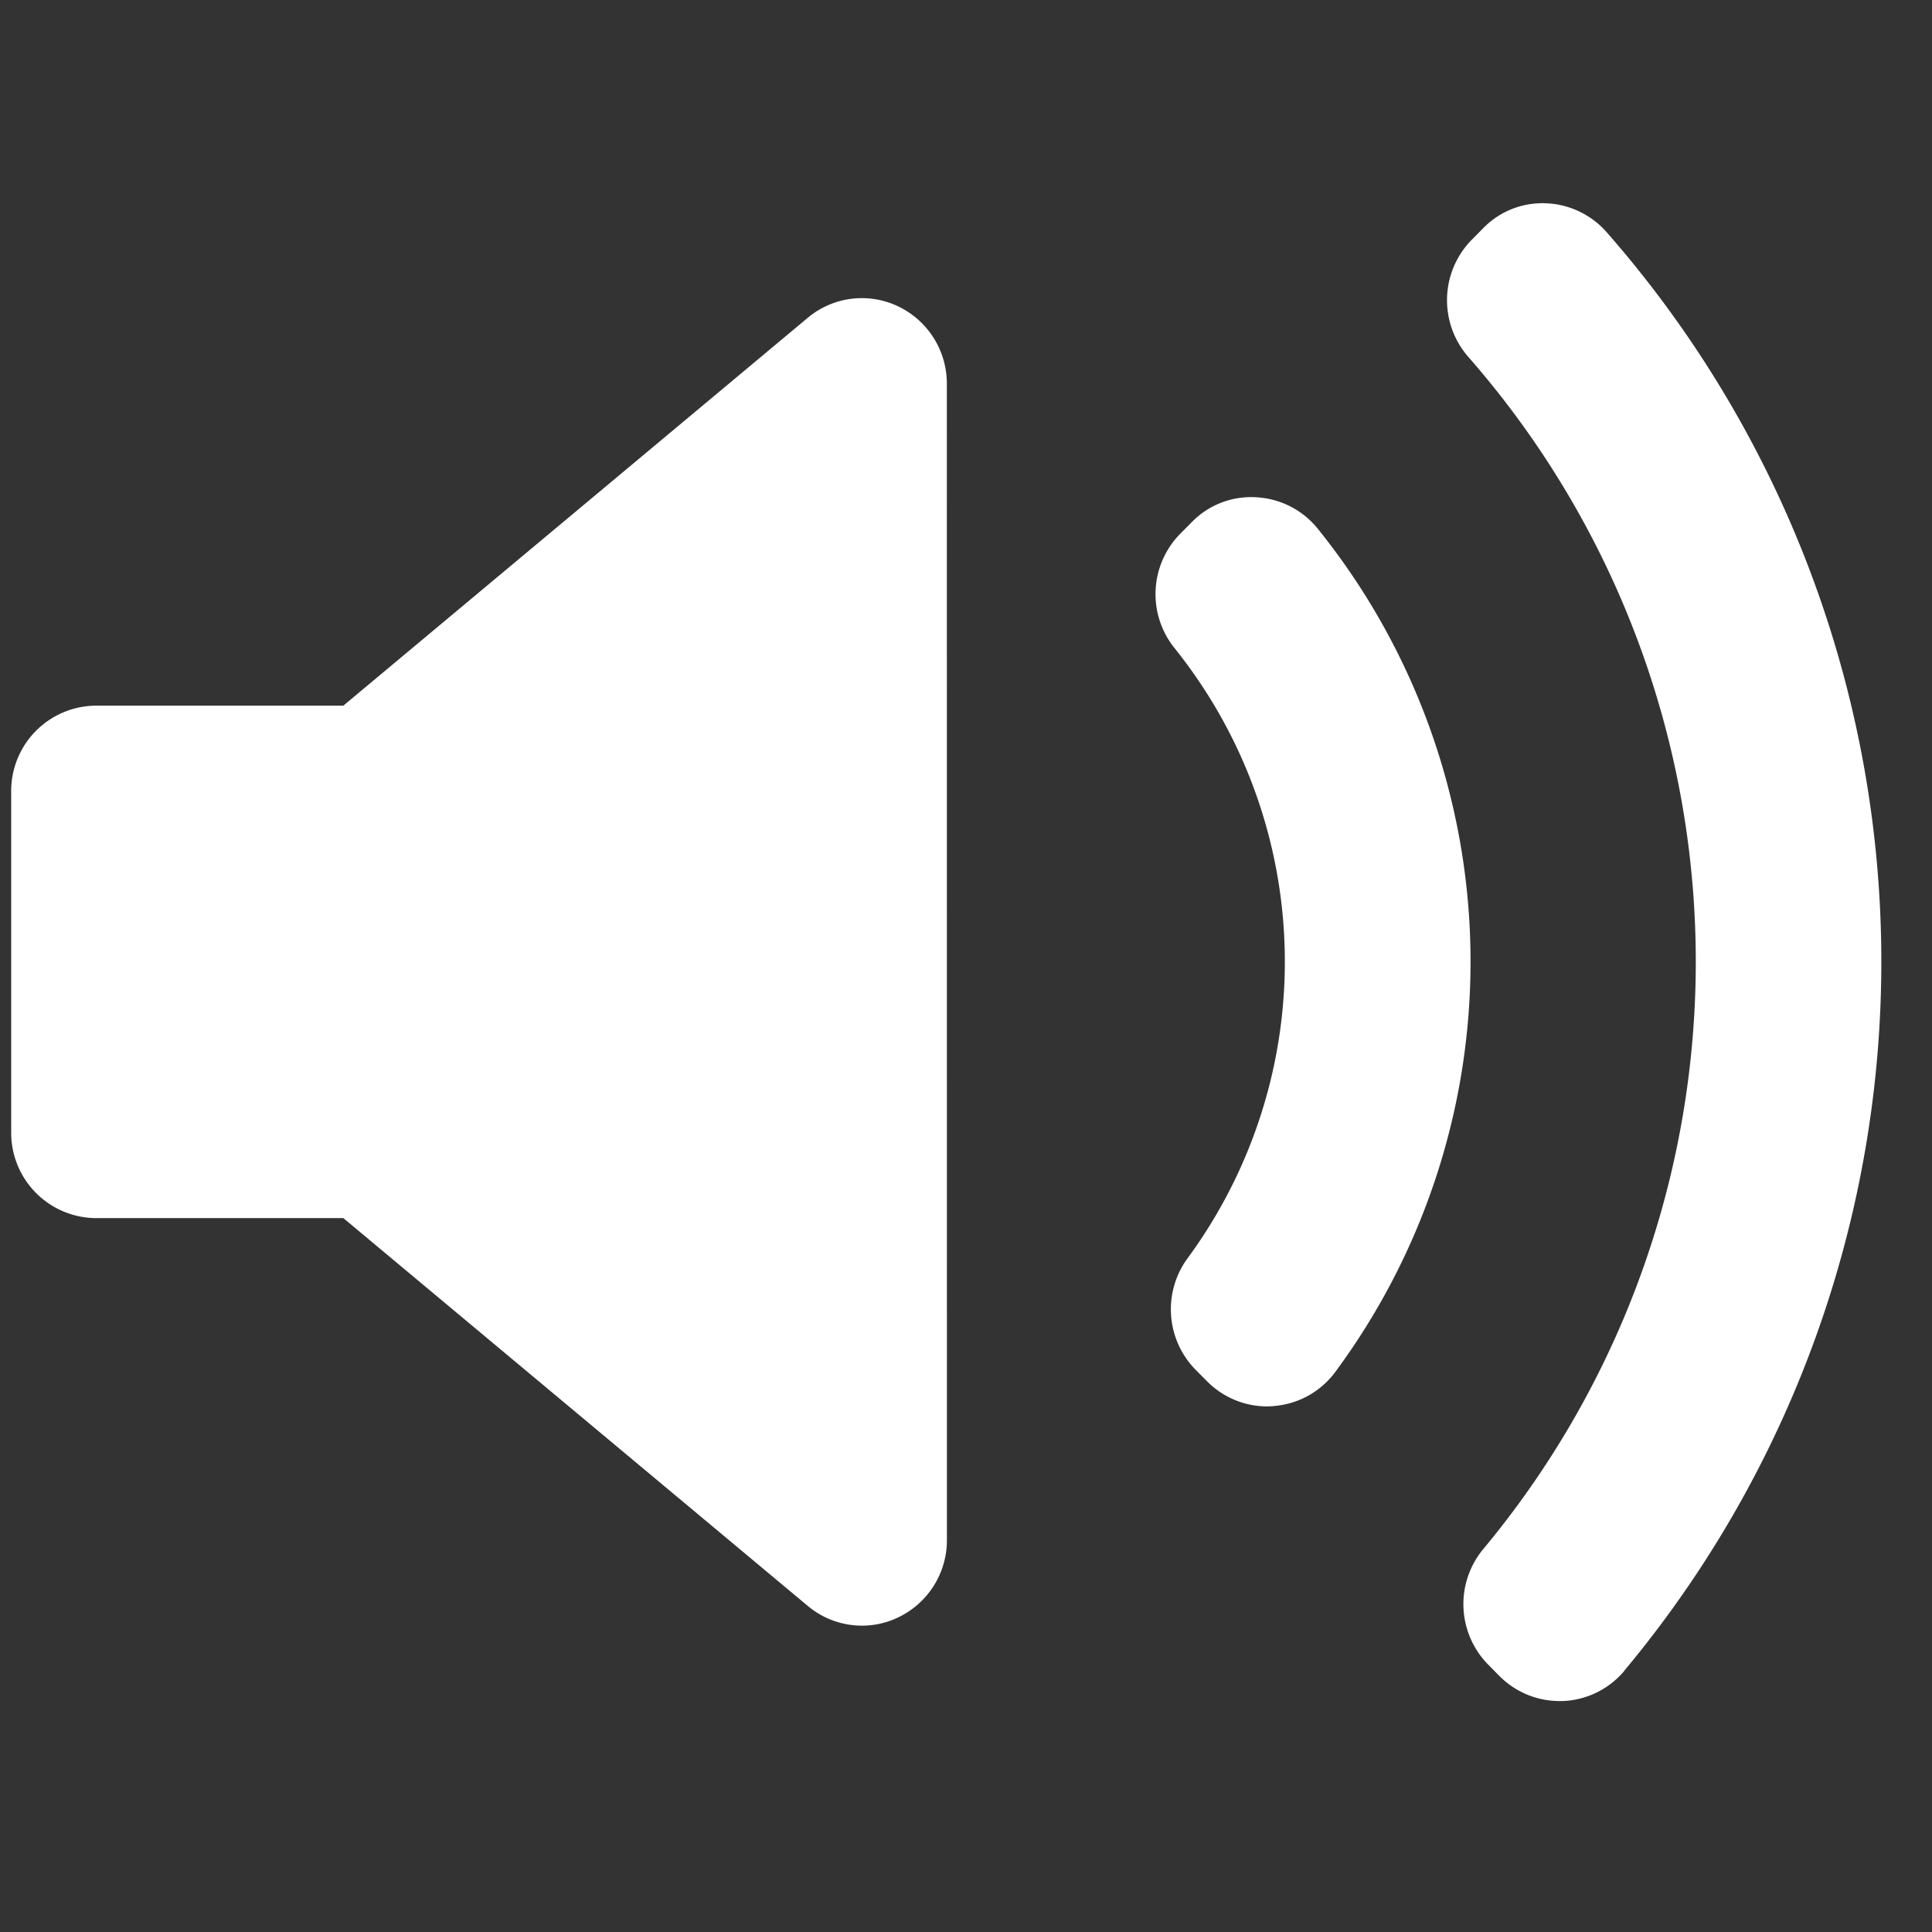 <svg id="Component_3_79" data-name="Component 3 – 79" xmlns="http://www.w3.org/2000/svg" width="57" height="57" viewBox="0 0 57 57">
  <rect x="0" y="0" width="57" height="57" fill="#333333" stroke="none"/>
  <path id="Path_600" data-name="Path 600" d="M4468.474,79.886a2.522,2.522,0,0,1-1.442,2.286,2.456,2.456,0,0,1-1.065.242,2.489,2.489,0,0,1-1.6-.584l-13.7-11.44h-7.3a2.517,2.517,0,0,1-2.5-2.529V57.8a2.517,2.517,0,0,1,2.5-2.529h7.3l13.7-11.442a2.486,2.486,0,0,1,2.667-.339,2.525,2.525,0,0,1,1.438,2.286Zm9.629-3.947c-.061,0-.12.006-.181.006a2.49,2.49,0,0,1-1.771-.739l-.336-.338a2.544,2.544,0,0,1-.24-3.294,14.776,14.776,0,0,0-.385-18,2.54,2.54,0,0,1,.17-3.377l.336-.338a2.439,2.439,0,0,1,1.9-.736,2.5,2.5,0,0,1,1.815.923,20.353,20.353,0,0,1,.521,24.883,2.494,2.494,0,0,1-1.826,1.006Zm10.359,7.806a2.5,2.5,0,0,1-1.809.893c-.035,0-.07,0-.108,0a2.5,2.5,0,0,1-1.771-.739l-.328-.333a2.543,2.543,0,0,1-.147-3.413,27.079,27.079,0,0,0-.441-35.17,2.542,2.542,0,0,1,.1-3.457l.33-.333a2.434,2.434,0,0,1,1.847-.744,2.509,2.509,0,0,1,1.8.85,32.636,32.636,0,0,1,.526,42.441Zm0,0" transform="translate(-4440.537 -34.452)" fill="#fff"/>
  <rect id="Rectangle_168" data-name="Rectangle 168" width="57" height="57" fill="rgba(255,255,255,0)"/>
</svg>
